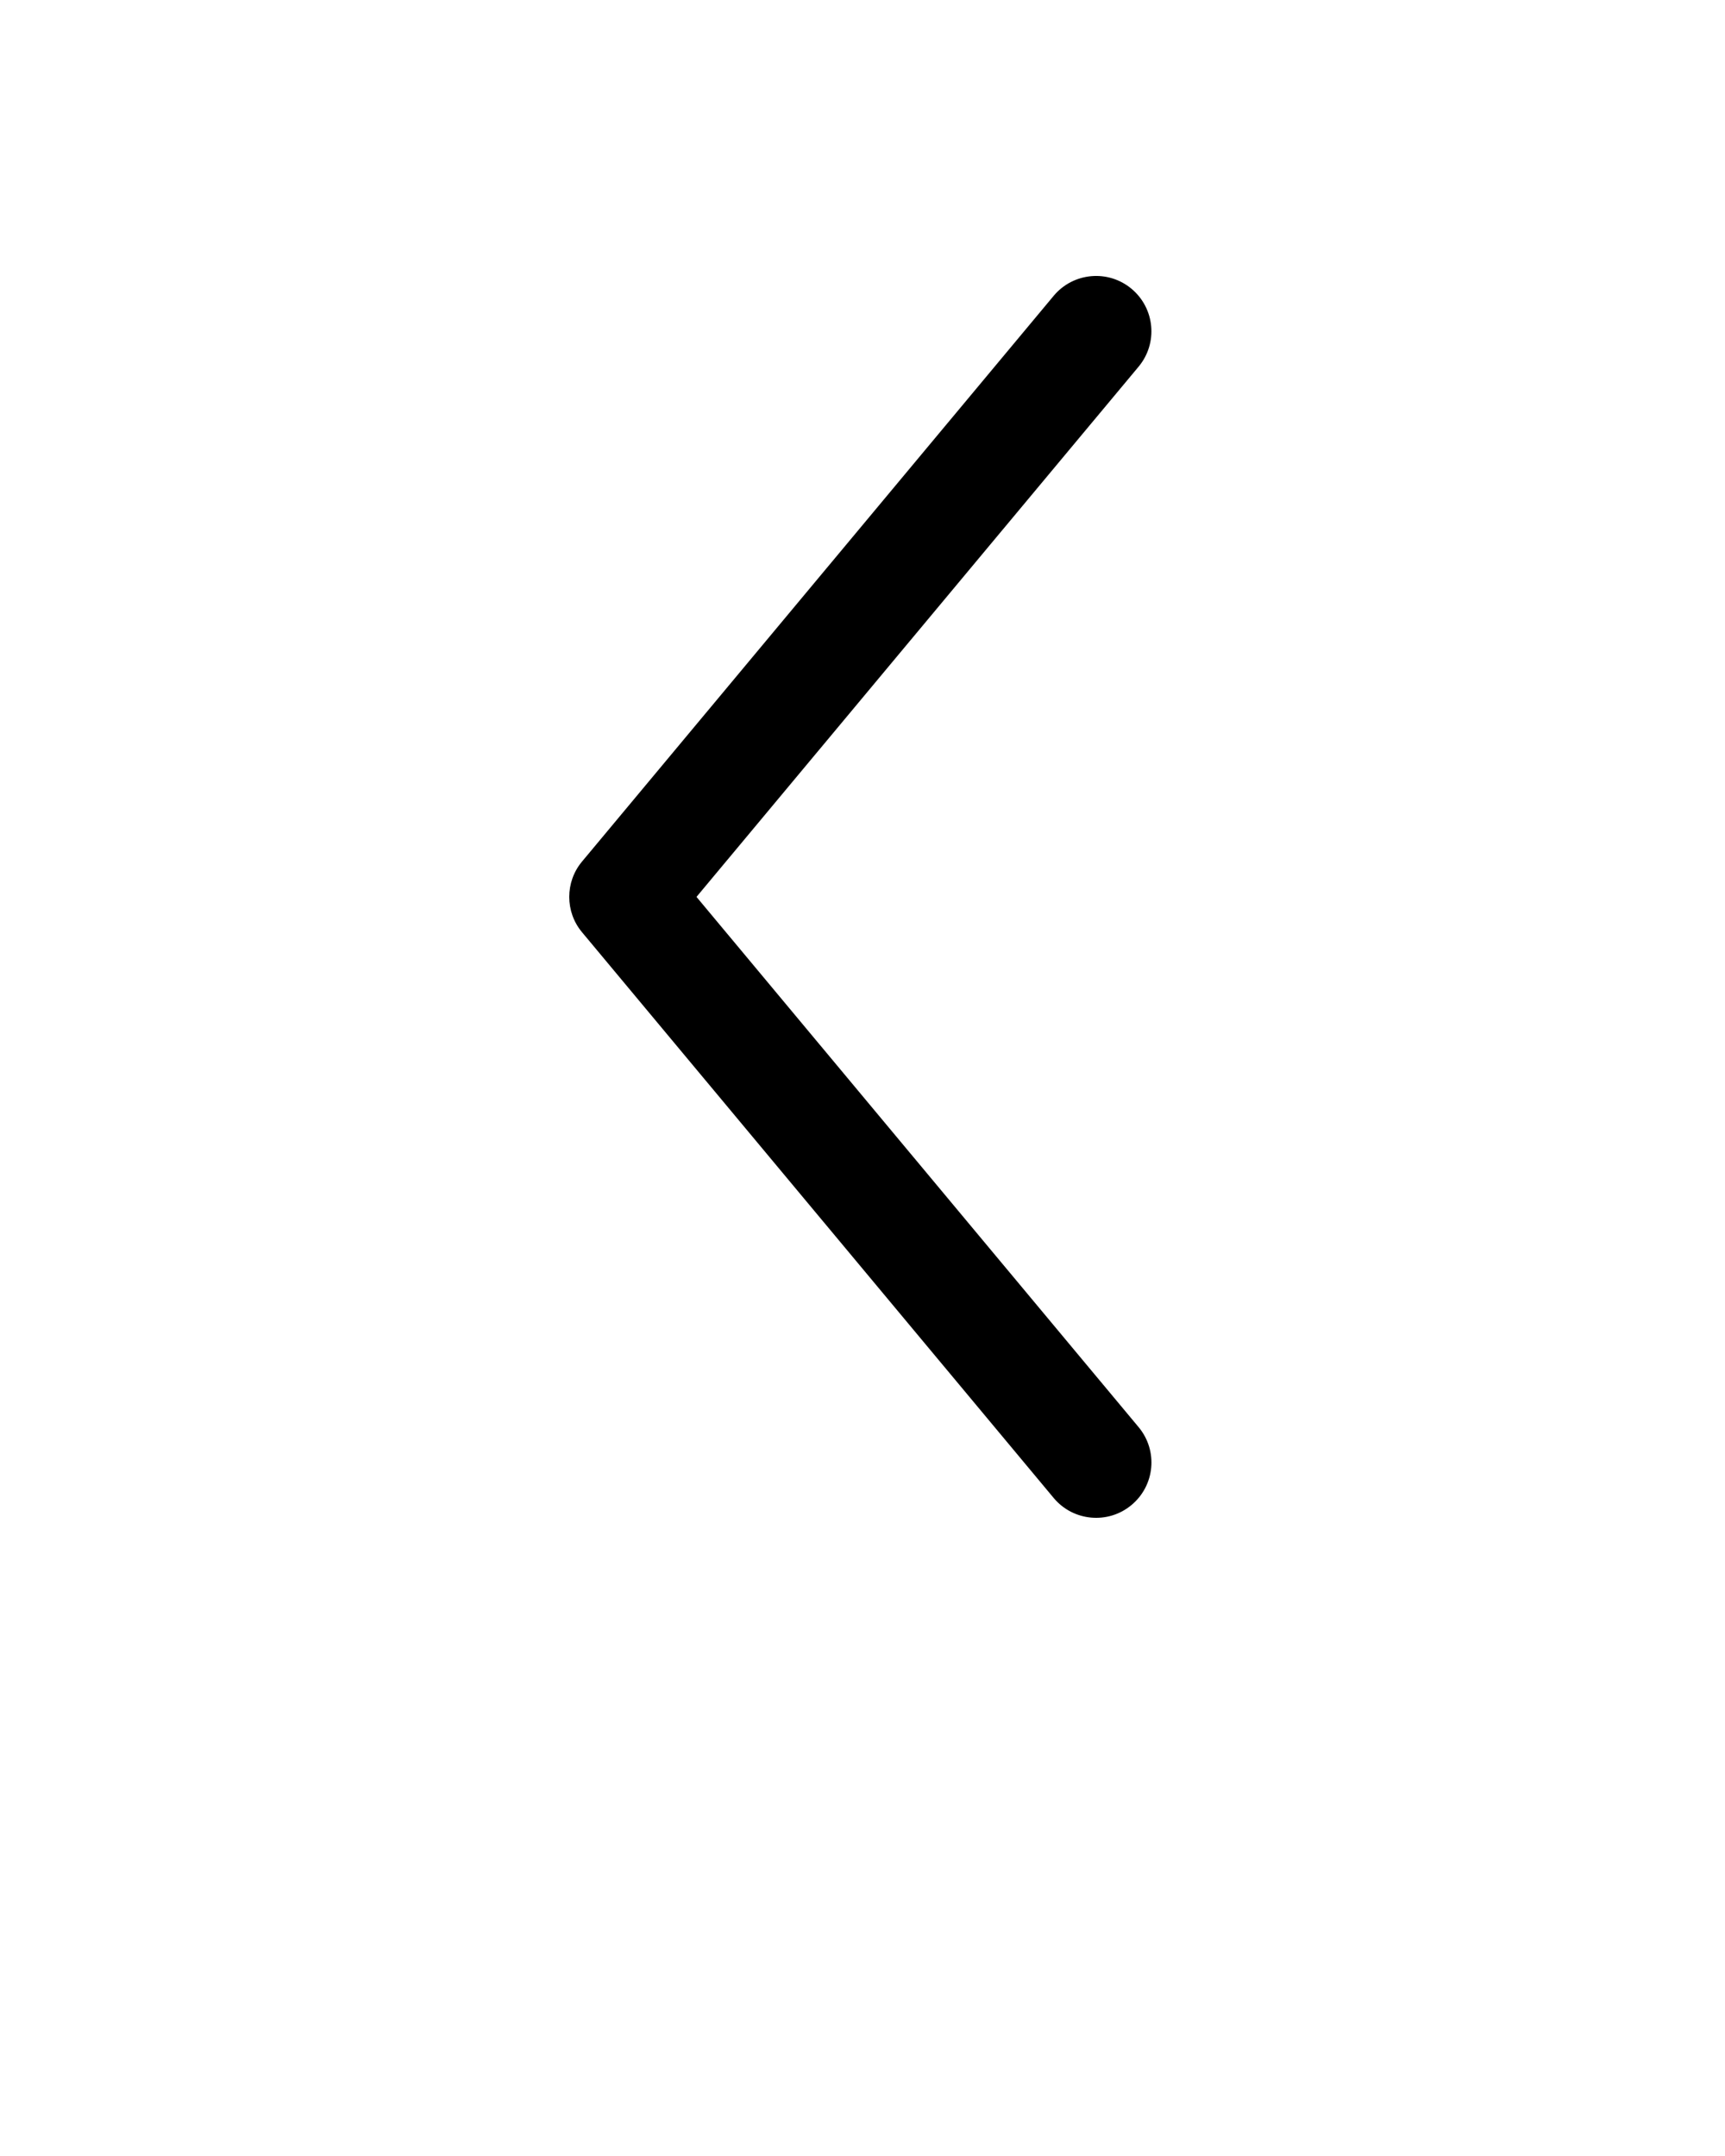 <svg xmlns="http://www.w3.org/2000/svg" xmlns:xlink="http://www.w3.org/1999/xlink" version="1.1" x="0px" y="0px" viewBox="0 0 100 125" enable-background="new 0 0 100 100" xml:space="preserve"><g><path d="M66.006,82.742L40.377,52l25.629-30.742c1.133-1.361,0.947-3.379-0.41-4.514s-3.381-0.951-4.514,0.408L33.744,49.947   C33.246,50.541,33,51.271,33,52c0,0.73,0.246,1.459,0.744,2.053l27.338,32.795c1.133,1.359,3.156,1.543,4.514,0.408   C66.957,86.119,67.141,84.105,66.006,82.742z"/></g></svg>